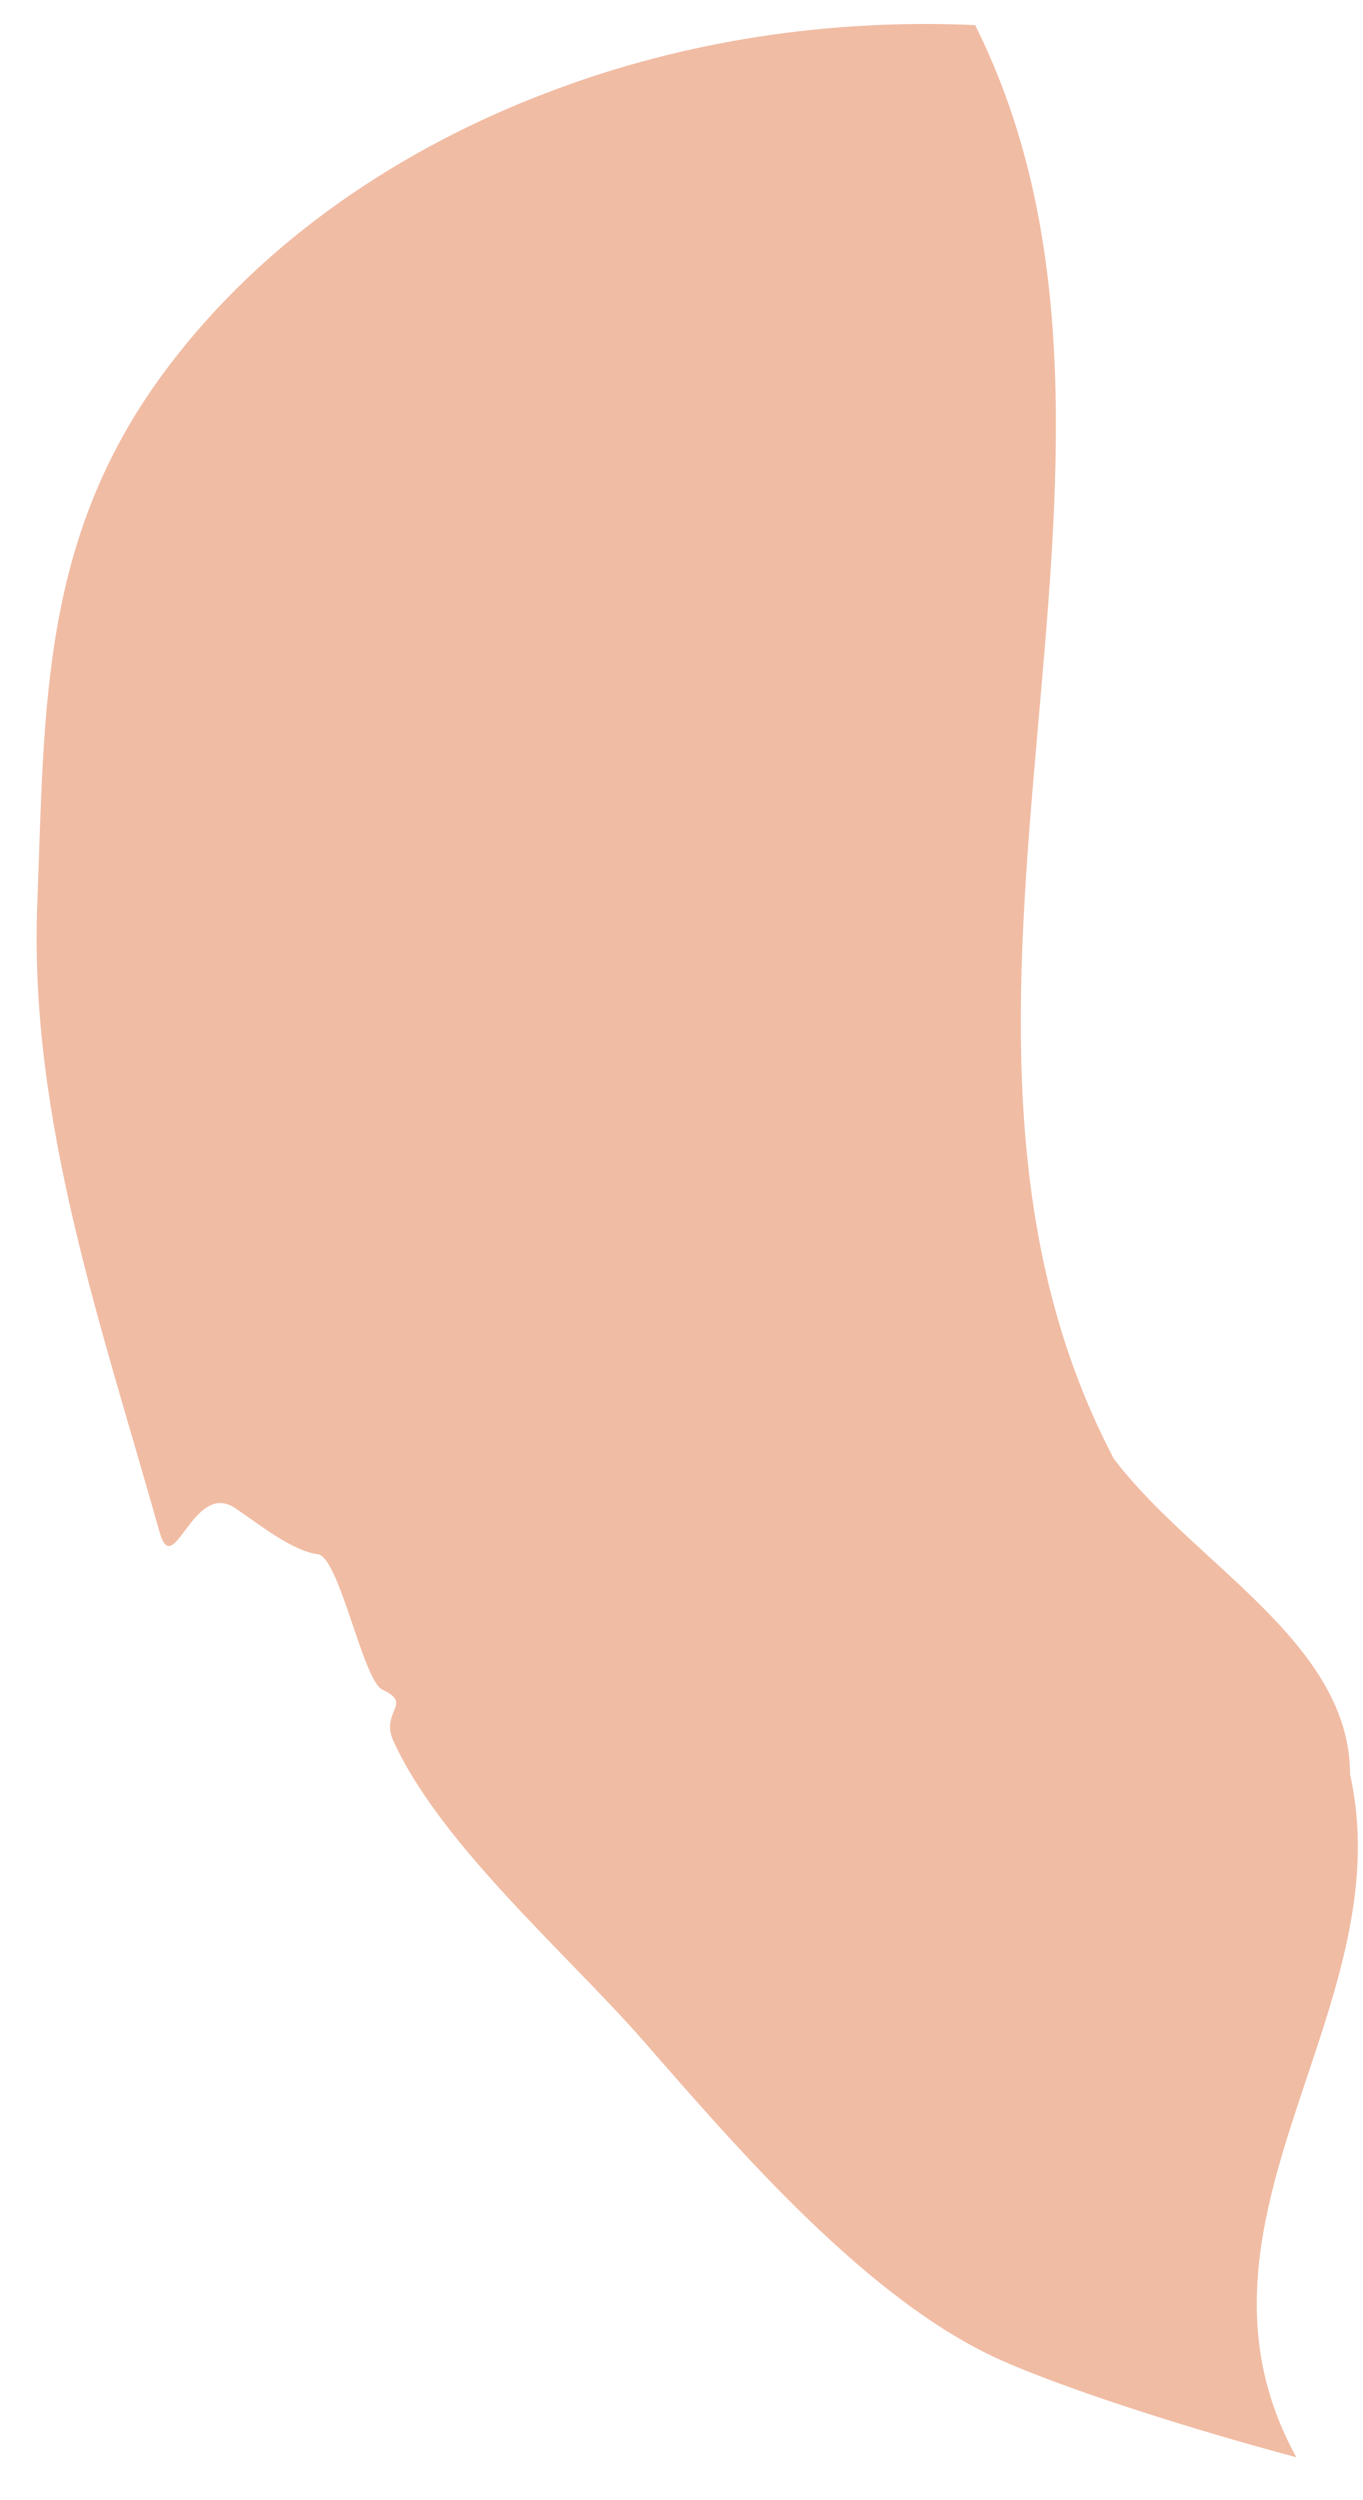 <?xml version="1.0" encoding="UTF-8" standalone="no"?><svg width='30' height='55' viewBox='0 0 30 55' fill='none' xmlns='http://www.w3.org/2000/svg'>
<path d='M0.821 19.875C0.986 15.528 0.892 11.772 3.706 8.064C5.81 5.276 8.837 3.245 12.1 2.016C15.079 0.883 18.295 0.41 21.463 0.552C26.216 10.048 19.335 22.237 24.514 32.087C26.263 34.402 29.715 36.127 29.715 39.032C30.874 44.229 25.672 48.859 28.533 54.056C26.145 53.418 23.497 52.568 22.054 51.93C19.122 50.631 16.261 47.3 14.157 44.891C12.502 43.001 9.712 40.591 8.671 38.324C8.34 37.639 9.12 37.497 8.411 37.166C7.985 36.954 7.465 34.237 6.992 34.19C6.425 34.119 5.668 33.505 5.172 33.174C4.249 32.56 3.824 34.78 3.516 33.717C2.263 29.253 0.632 24.646 0.821 19.875Z' fill='#F1BCA4'/>
</svg>
